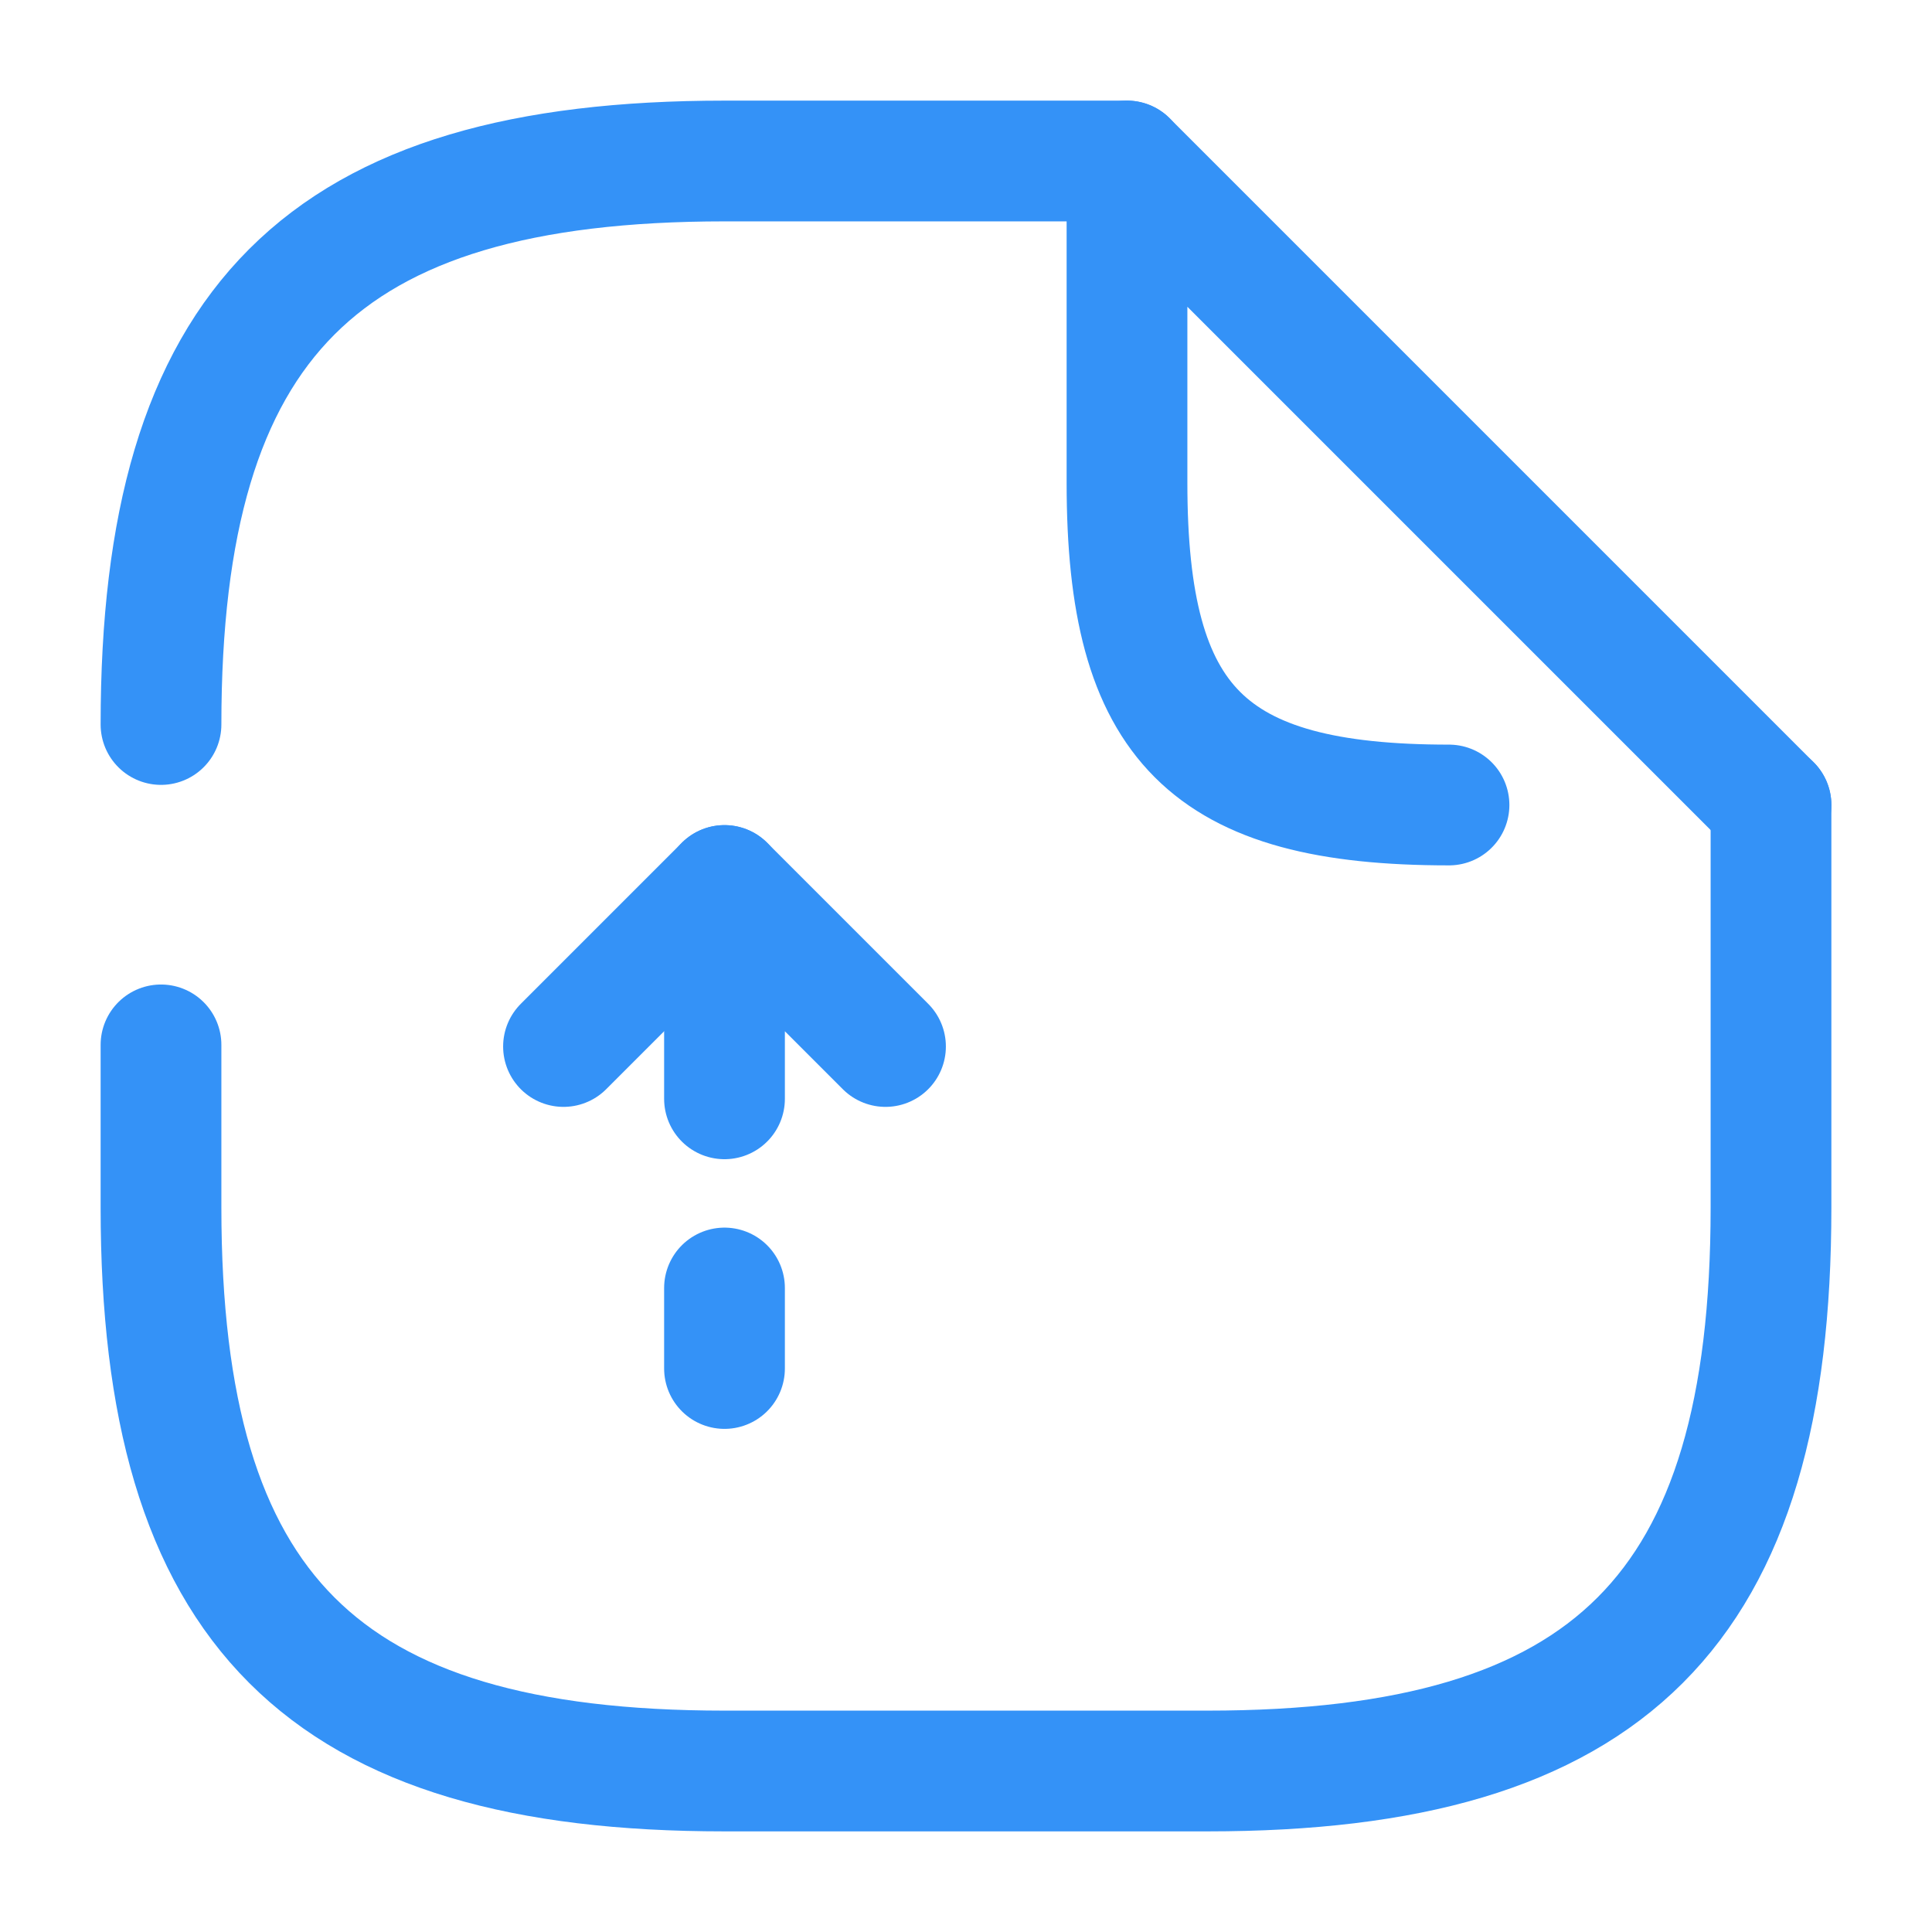 <svg width="24" height="24" viewBox="0 0 24 24" fill="none" xmlns="http://www.w3.org/2000/svg">
<path d="M9 13.65V11L11 13" stroke="#3492F7" stroke-width="1.5" stroke-linecap="round" stroke-linejoin="round"/>
<path d="M9 17V16" stroke="#3492F7" stroke-width="1.5" stroke-linecap="round" stroke-linejoin="round"/>
<path d="M9 11L7 13" stroke="#3492F7" stroke-width="1.5" stroke-linecap="round" stroke-linejoin="round"/>
<path d="M2 9C2 4 4 2 9 2H14" stroke="#3492F7" stroke-width="1.5" stroke-linecap="round" stroke-linejoin="round"/>
<path d="M22 10V15C22 20 20 22 15 22H9C4 22 2 20 2 15V12.98" stroke="#3492F7" stroke-width="1.5" stroke-linecap="round" stroke-linejoin="round"/>
<path d="M18 10C15 10 14 9 14 6V2L22 10" stroke="#3492F7" stroke-width="1.5" stroke-linecap="round" stroke-linejoin="round"/>
</svg>
